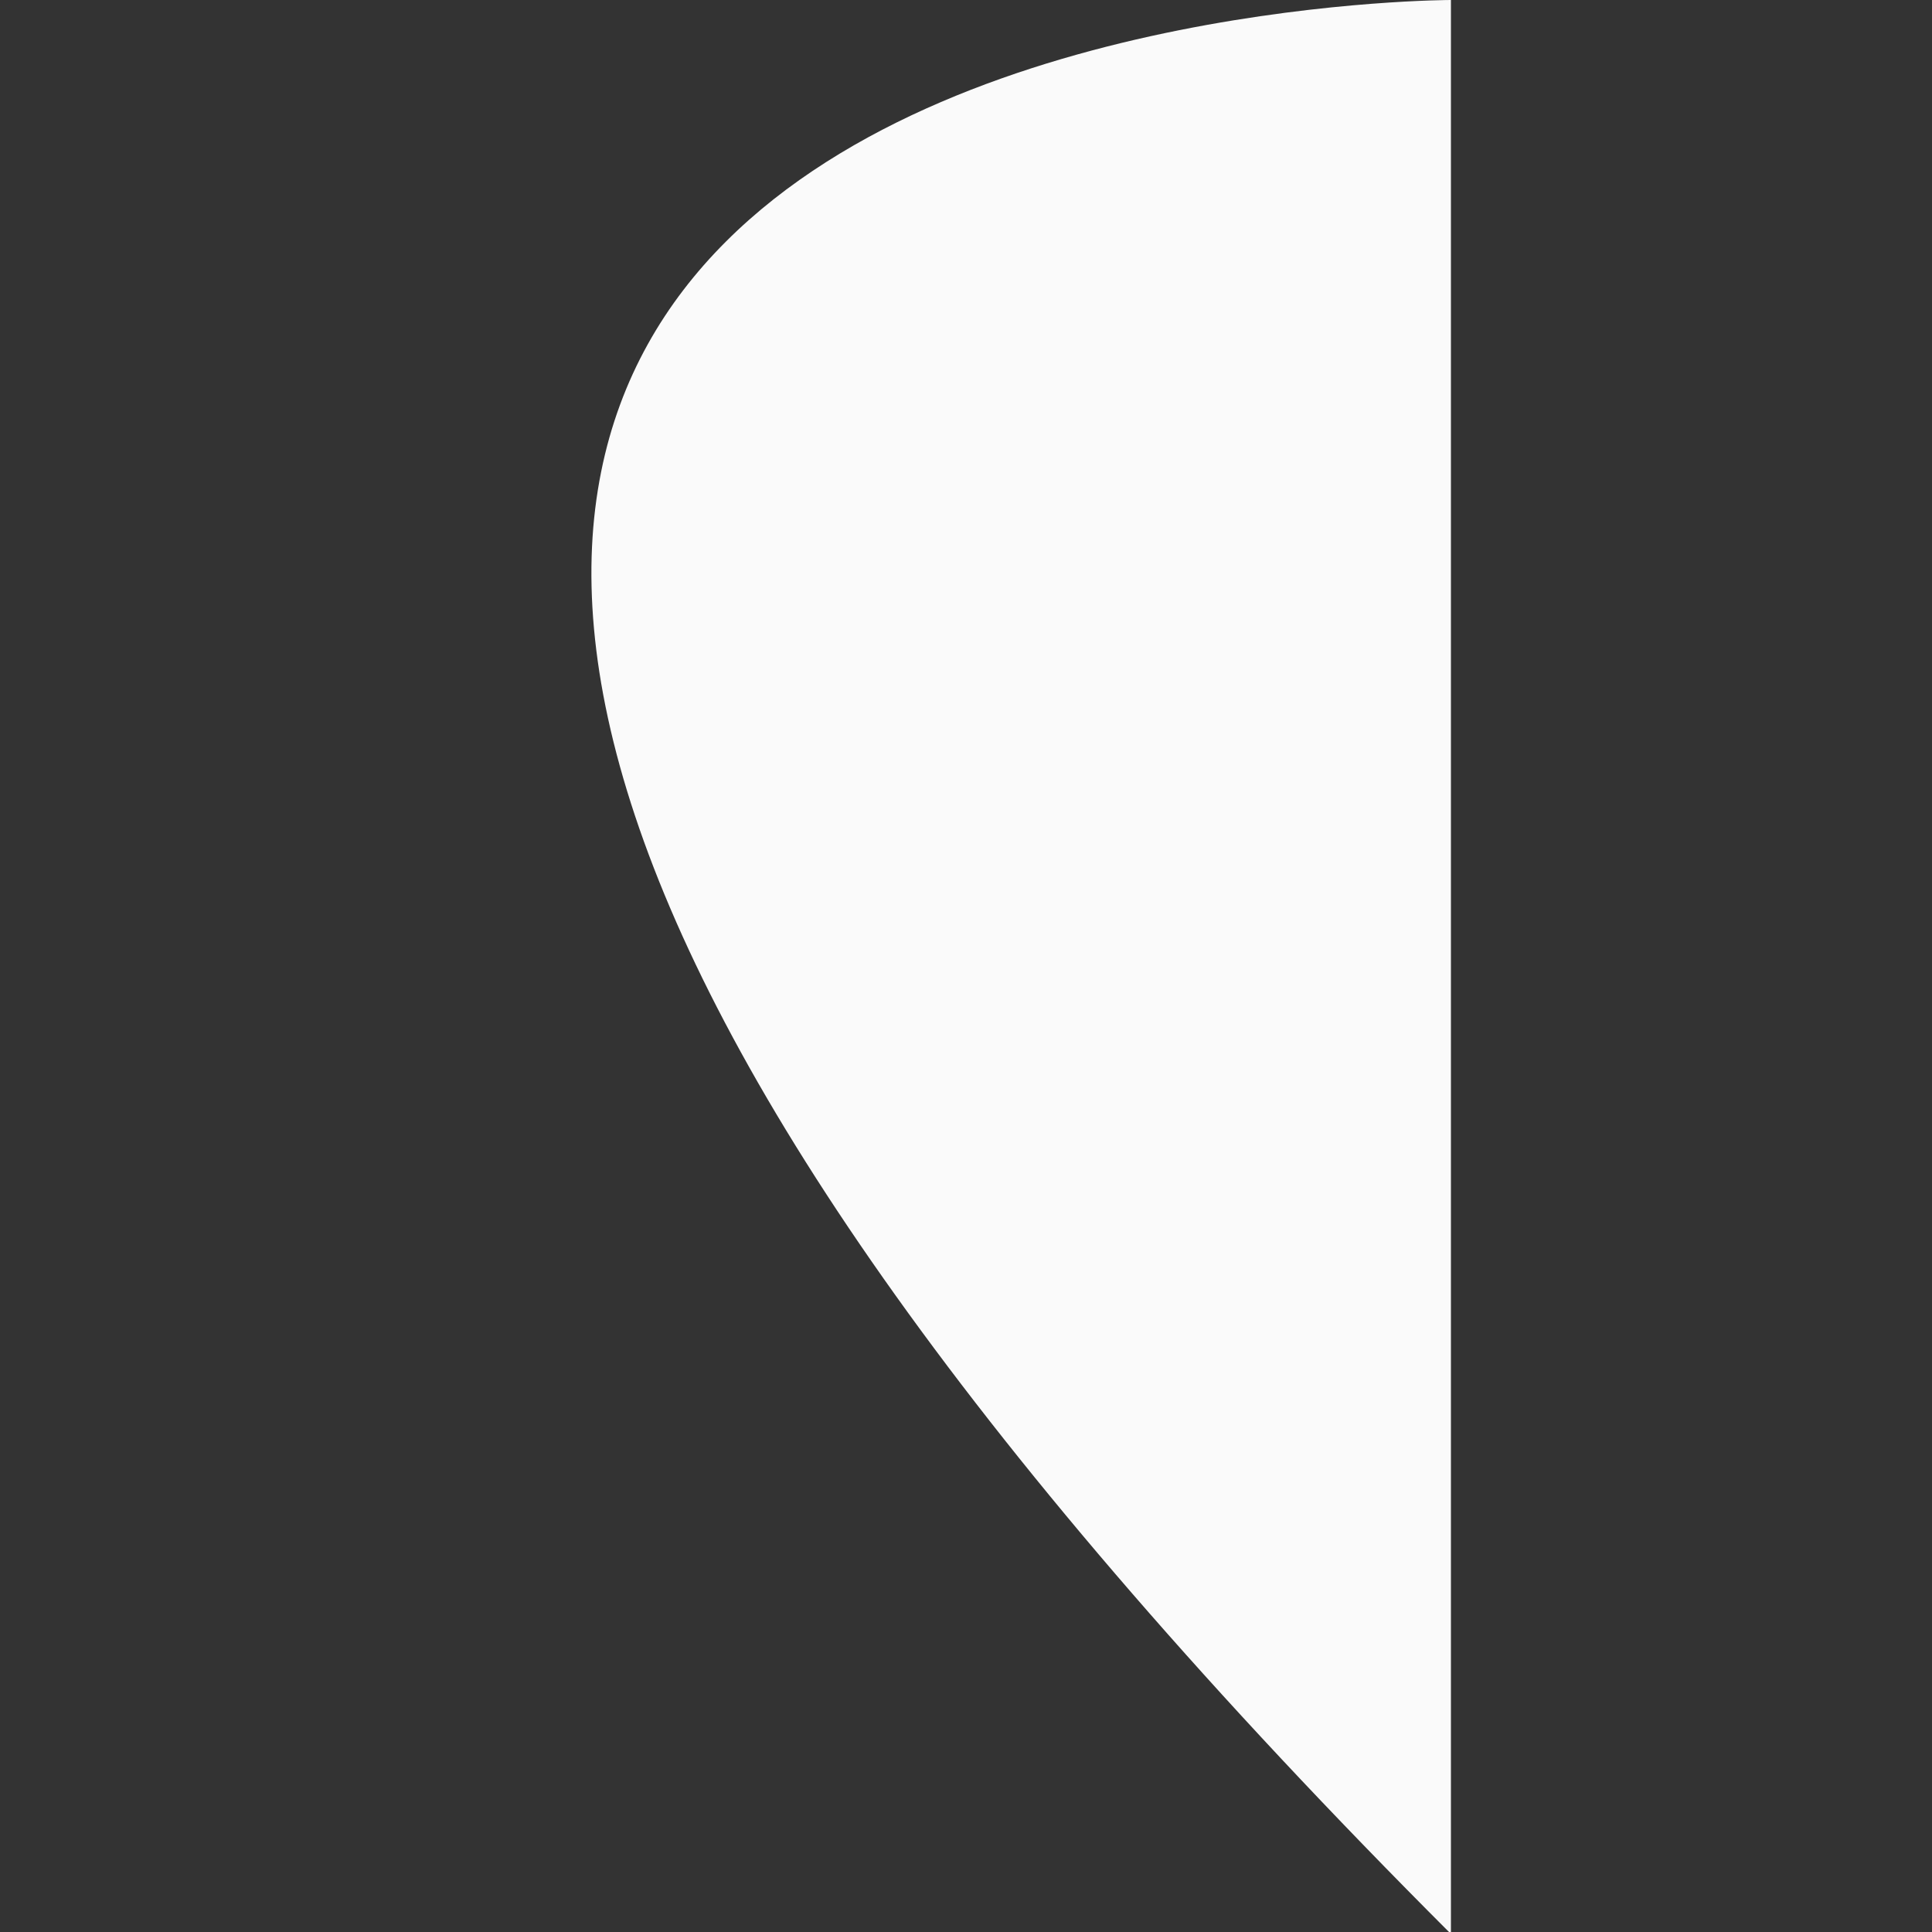 <svg width="1" height="1" viewBox="0 0 1 1" fill="none" xmlns="http://www.w3.org/2000/svg">
<rect x="0" y="0" width="1" height="1" fill="#333333" stroke="none"/>
<path fill-rule="evenodd" clip-rule="evenodd" d="M0.751 1.001V0C0.751 0 -0.25 6.10678e-05 0.751 1.001C-0.25 1.001 -0.25 1.001 0.751 1.001C0.751 1.001 -0.25 1.001 0.751 1.001Z" fill="#FAFAFA"/>
</svg>
